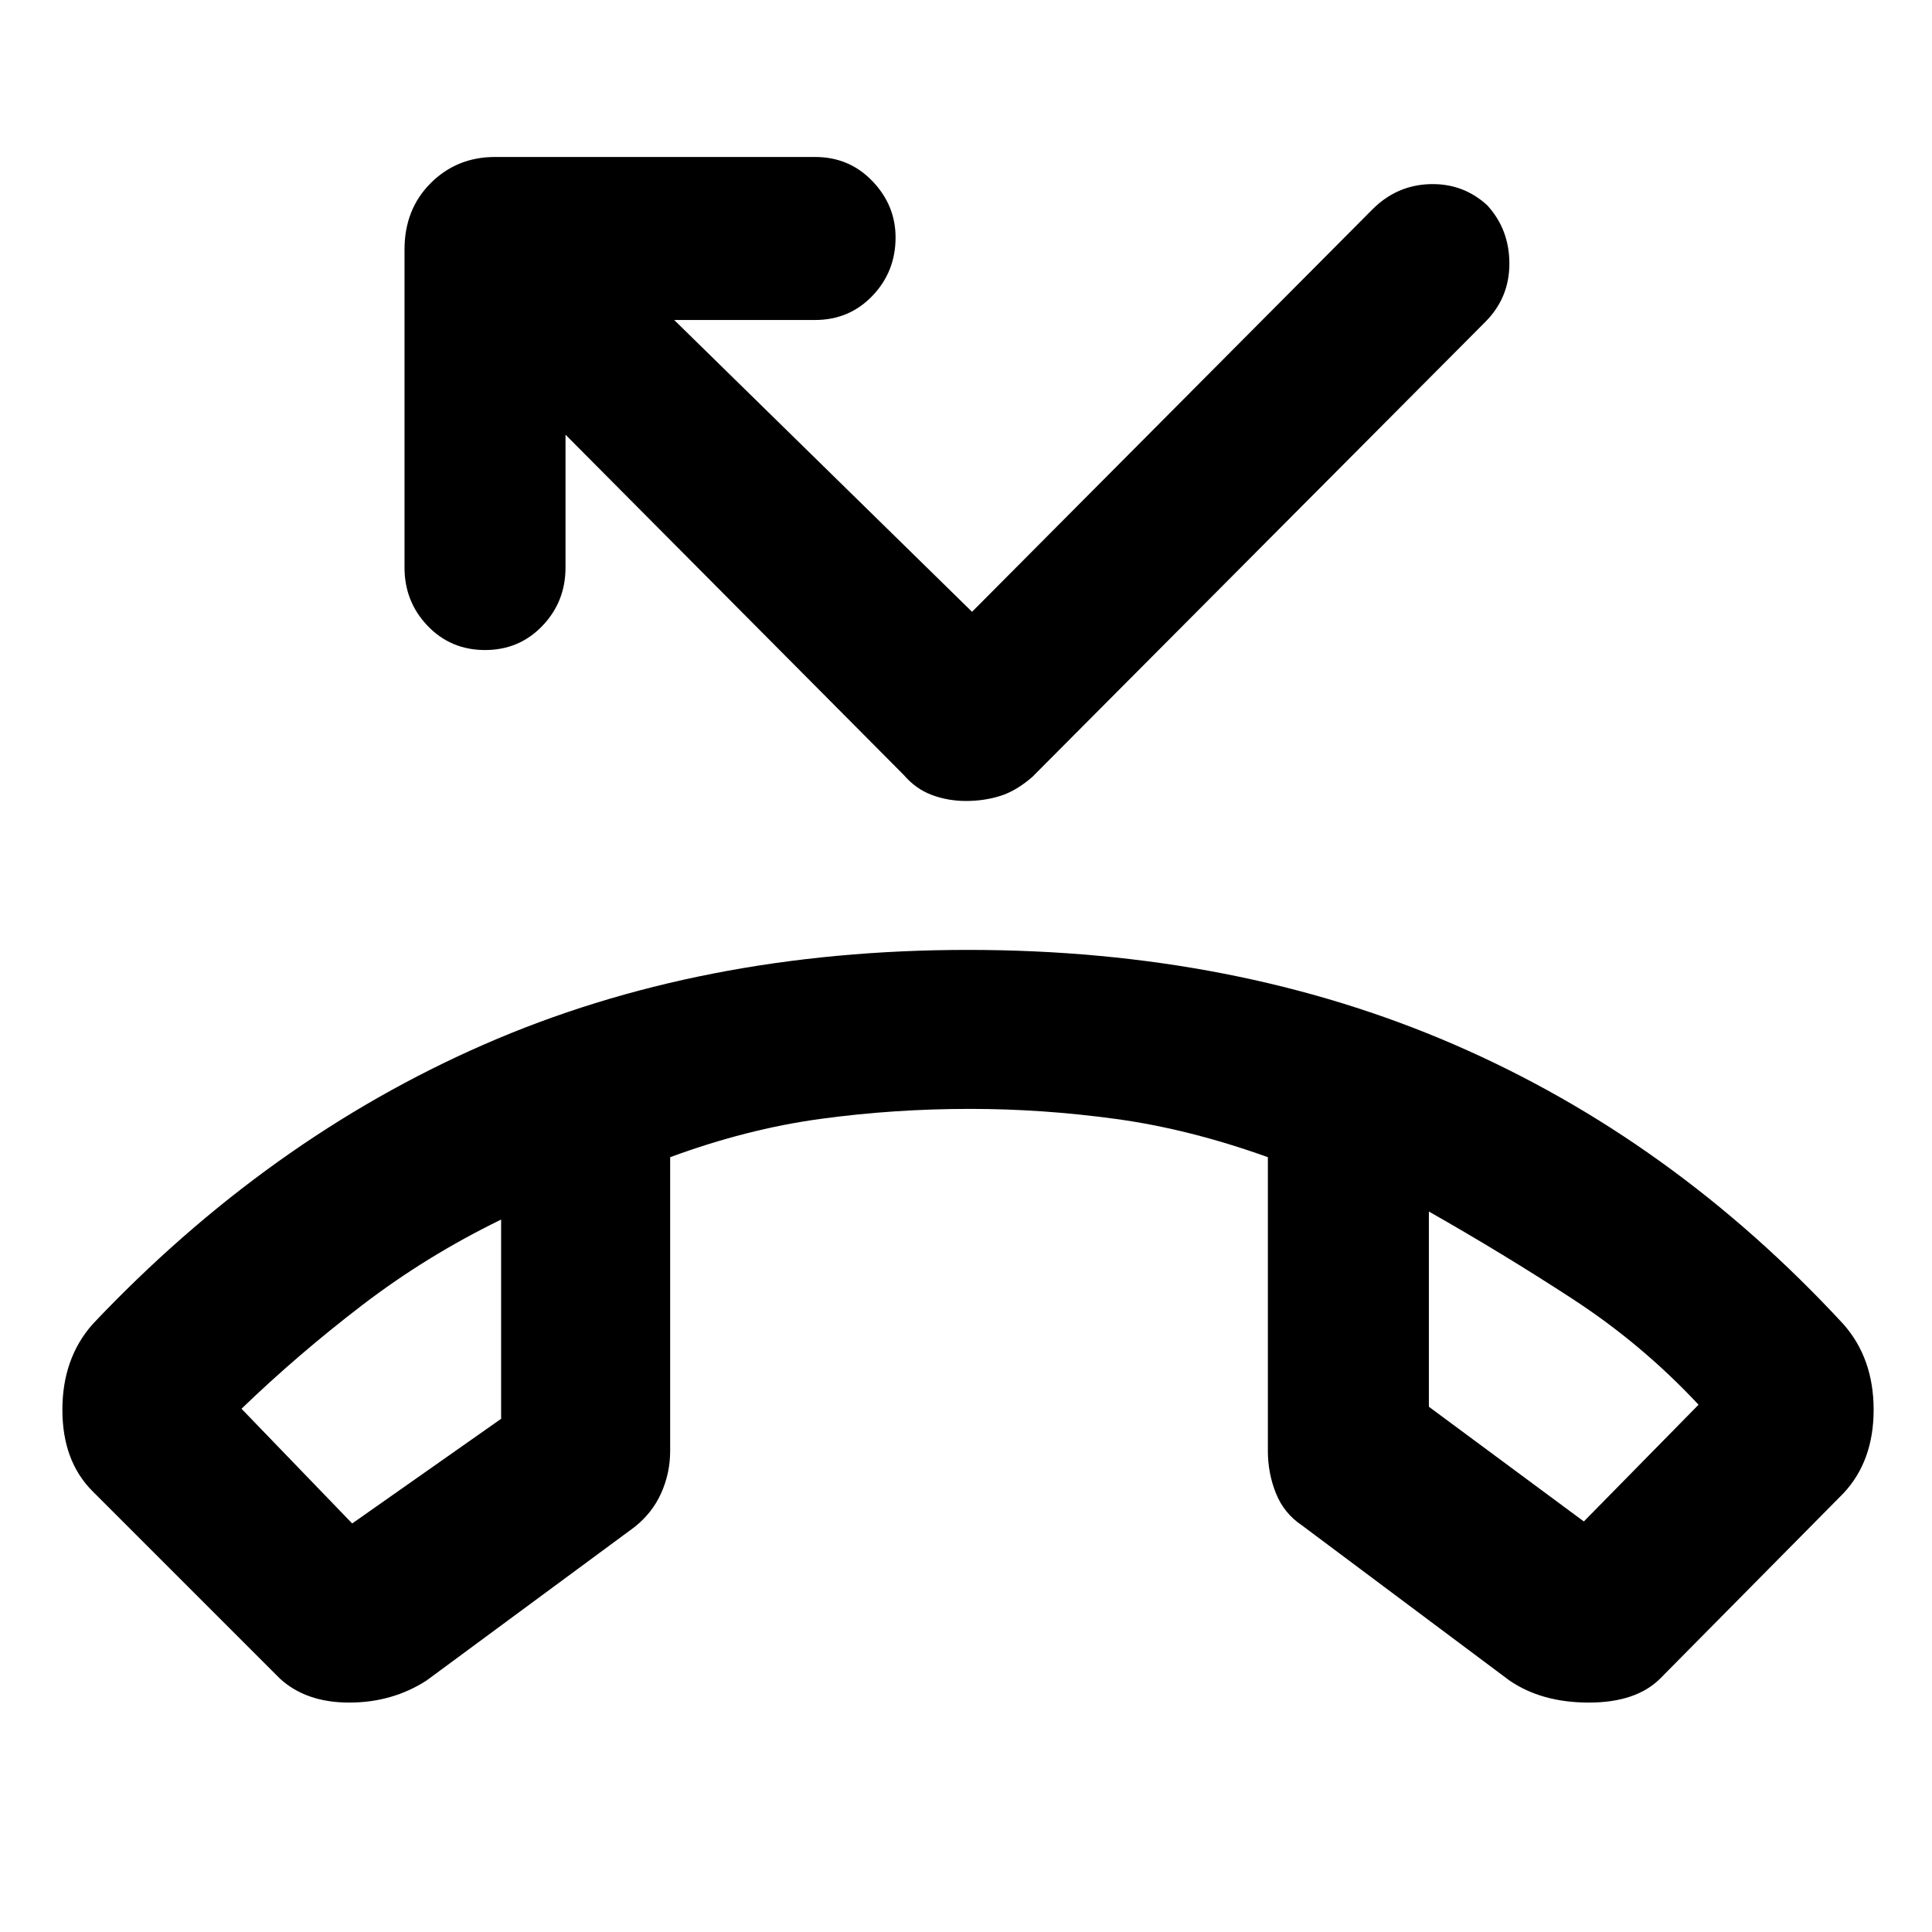 <svg xmlns="http://www.w3.org/2000/svg" height="48" width="48"><path d="M6.95 41.7 2.3 37.05q-.75-.75-.75-2.025T2.3 32.9q4.35-4.6 9.725-6.95Q17.4 23.6 24.05 23.6t12.075 2.35Q41.55 28.3 45.8 32.9q.75.85.75 2.125T45.8 37.1l-4.55 4.6q-.6.6-1.775.6-1.175 0-1.975-.55l-5.15-3.85q-.45-.3-.65-.8t-.2-1.05v-7.3q-1.95-.7-3.775-.95t-3.625-.25q-1.9 0-3.725.25-1.825.25-3.725.95v7.3q0 .55-.225 1.05t-.675.85l-5.15 3.8q-.85.55-1.925.55-1.075 0-1.725-.6Zm1.8-3.85 3.7-2.6V30.3q-1.85.9-3.45 2.125T6 35Zm30.6-.05 2.85-2.9q-1.4-1.5-3.125-2.625T35.5 30.1v4.85ZM24 19.9q-.45 0-.85-.15-.4-.15-.7-.5l-8.4-8.45v3.3q0 .85-.575 1.45t-1.425.6q-.85 0-1.425-.6-.575-.6-.575-1.45V6.2q0-1 .65-1.65.65-.65 1.6-.65h7.95q.85 0 1.425.6.575.6.575 1.4 0 .85-.575 1.45t-1.425.6h-3.5l7.4 7.25 9.95-10q.6-.6 1.425-.625.825-.025 1.425.525.55.6.55 1.45T36.9 8L25.65 19.3q-.4.35-.8.475T24 19.9Zm11.5 10.2Zm-23.05.2Z"/></svg>